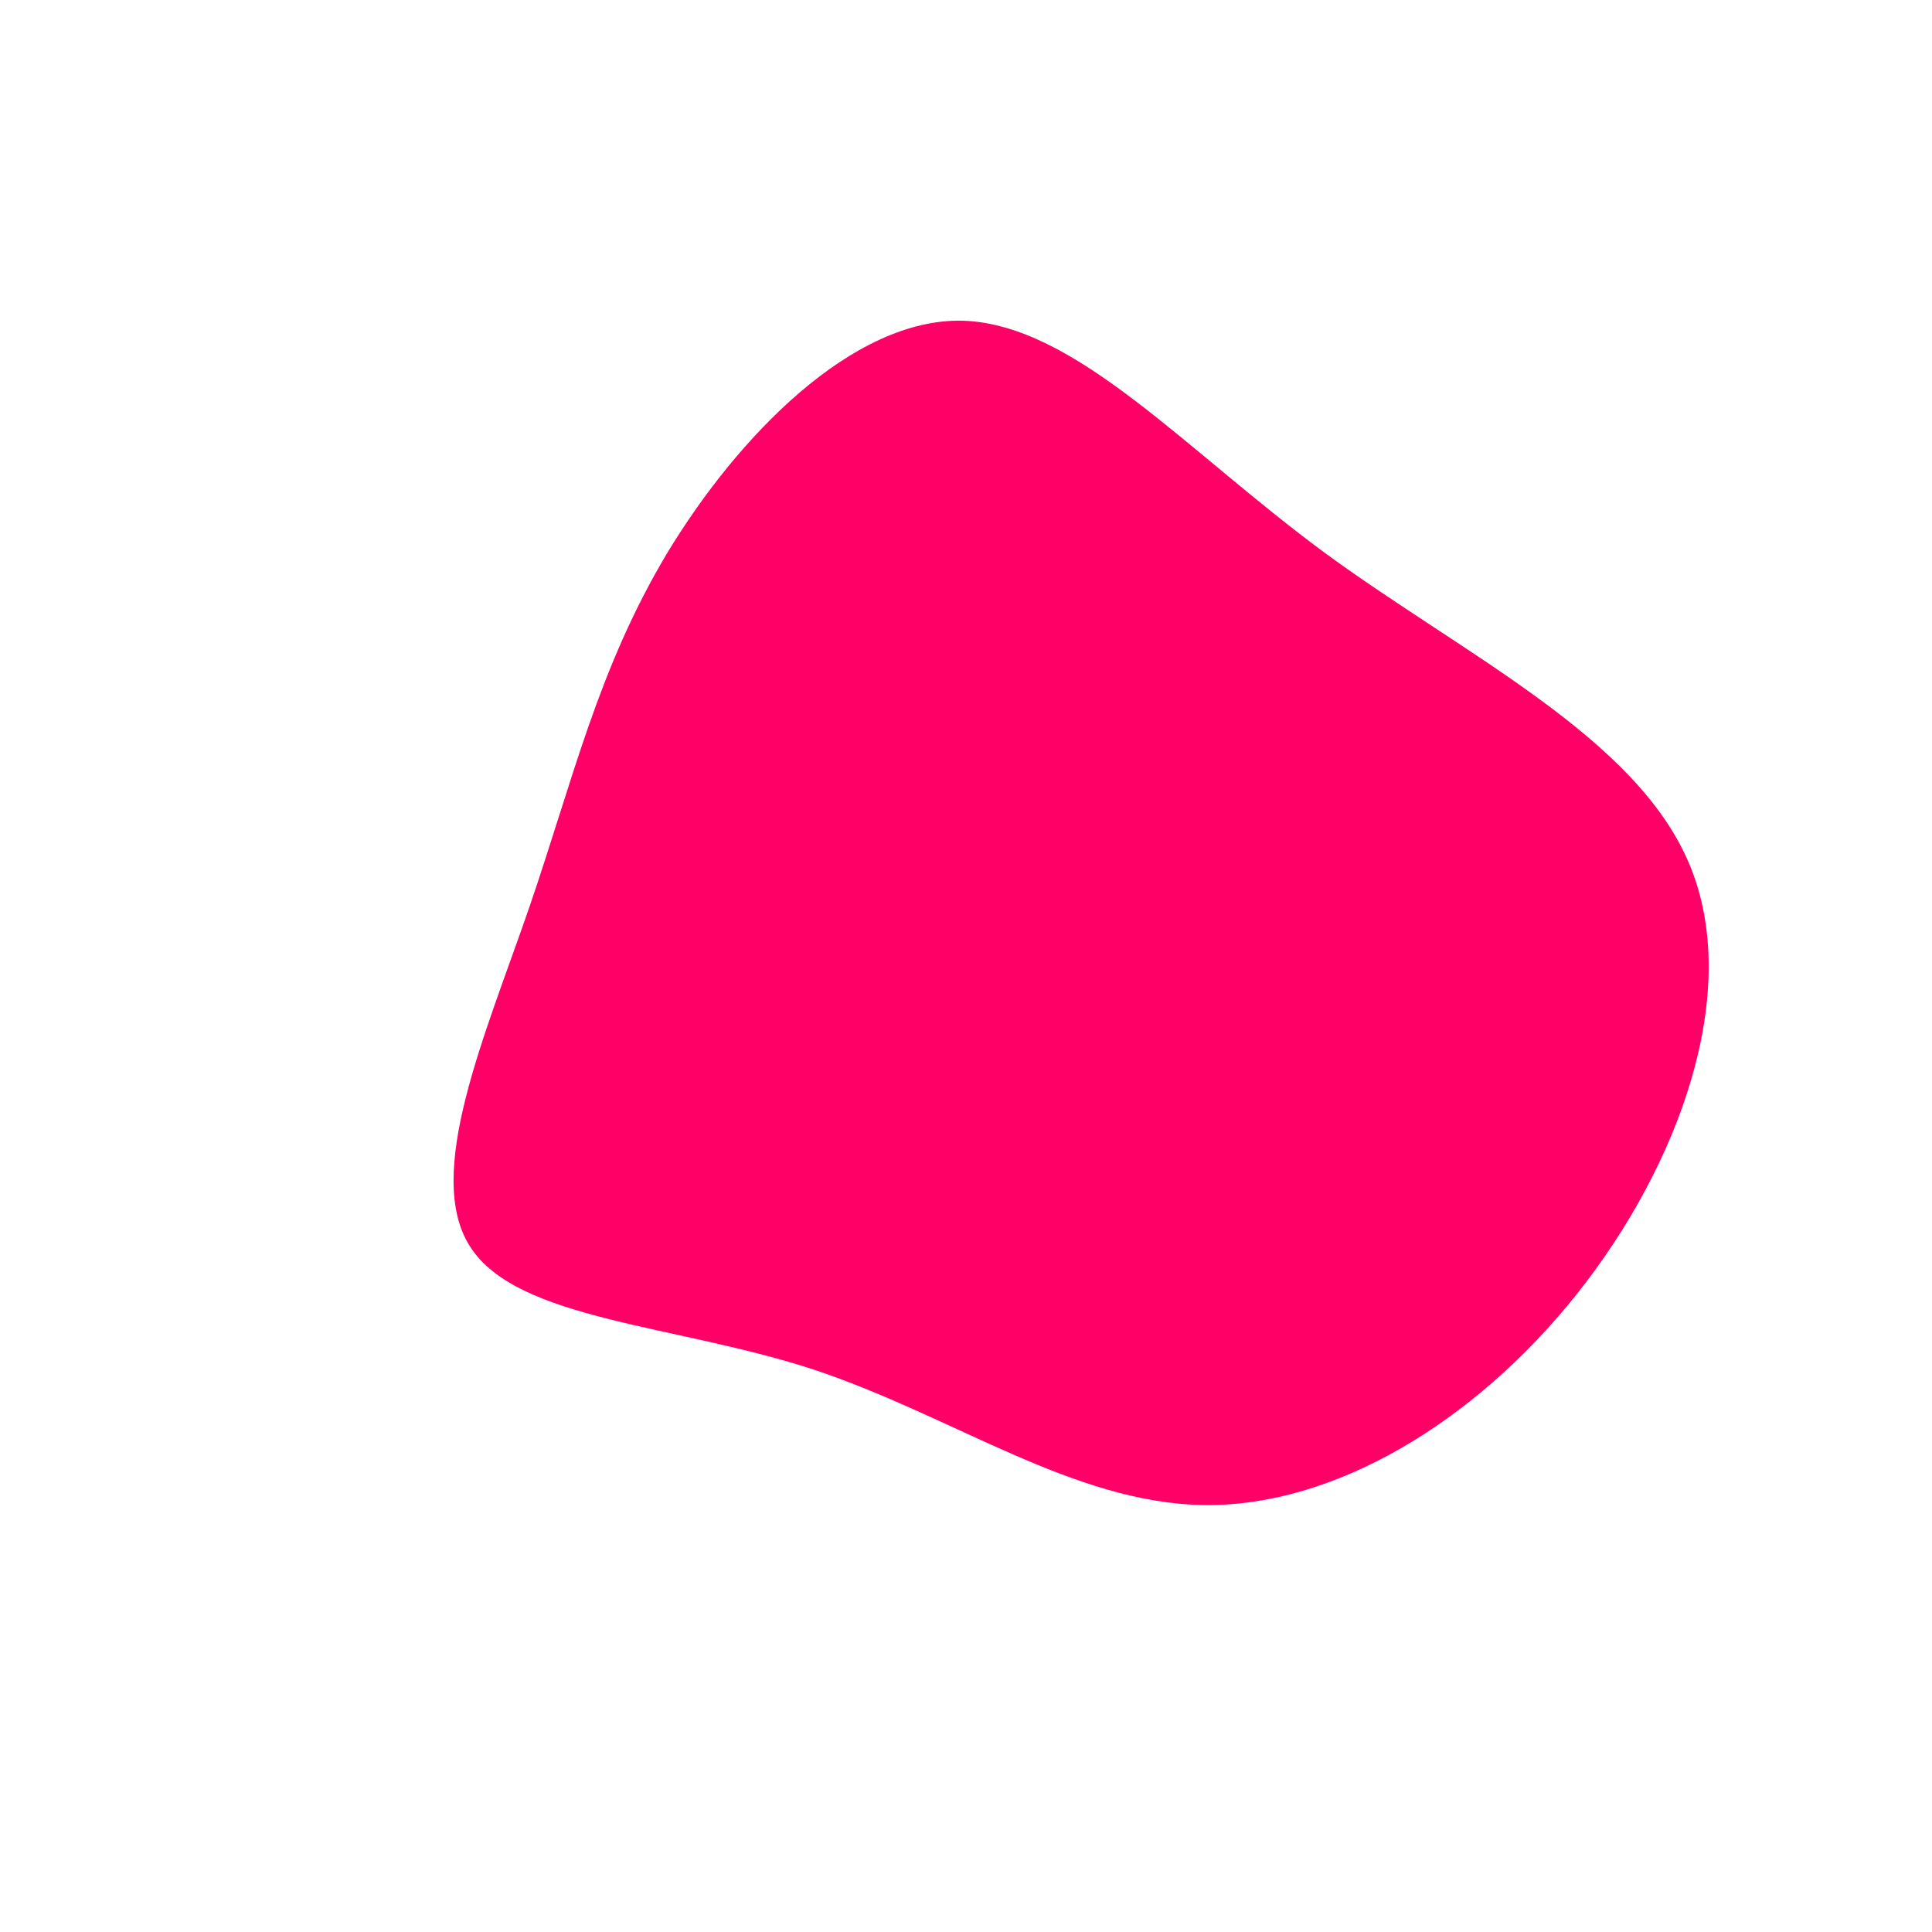 <?xml version="1.0" standalone="no"?>
<svg viewBox="0 0 200 200" xmlns="http://www.w3.org/2000/svg">
  <path fill="#FF0066" d="M37.1,-42.8C51.7,-32.1,69.4,-23.7,74.9,-10.5C80.4,2.7,73.8,20.7,63.2,34C52.6,47.3,38,56,24.6,55.8C11.1,55.6,-1.3,46.6,-15.7,41.8C-30,37.1,-46.4,36.7,-51.3,29.1C-56.2,21.6,-49.7,7,-45.2,-6.1C-40.7,-19.2,-38.1,-30.8,-30.9,-42.8C-23.7,-54.7,-11.8,-67.1,-0.3,-66.8C11.3,-66.4,22.6,-53.5,37.1,-42.8Z" transform="translate(100 100)" />
</svg>
